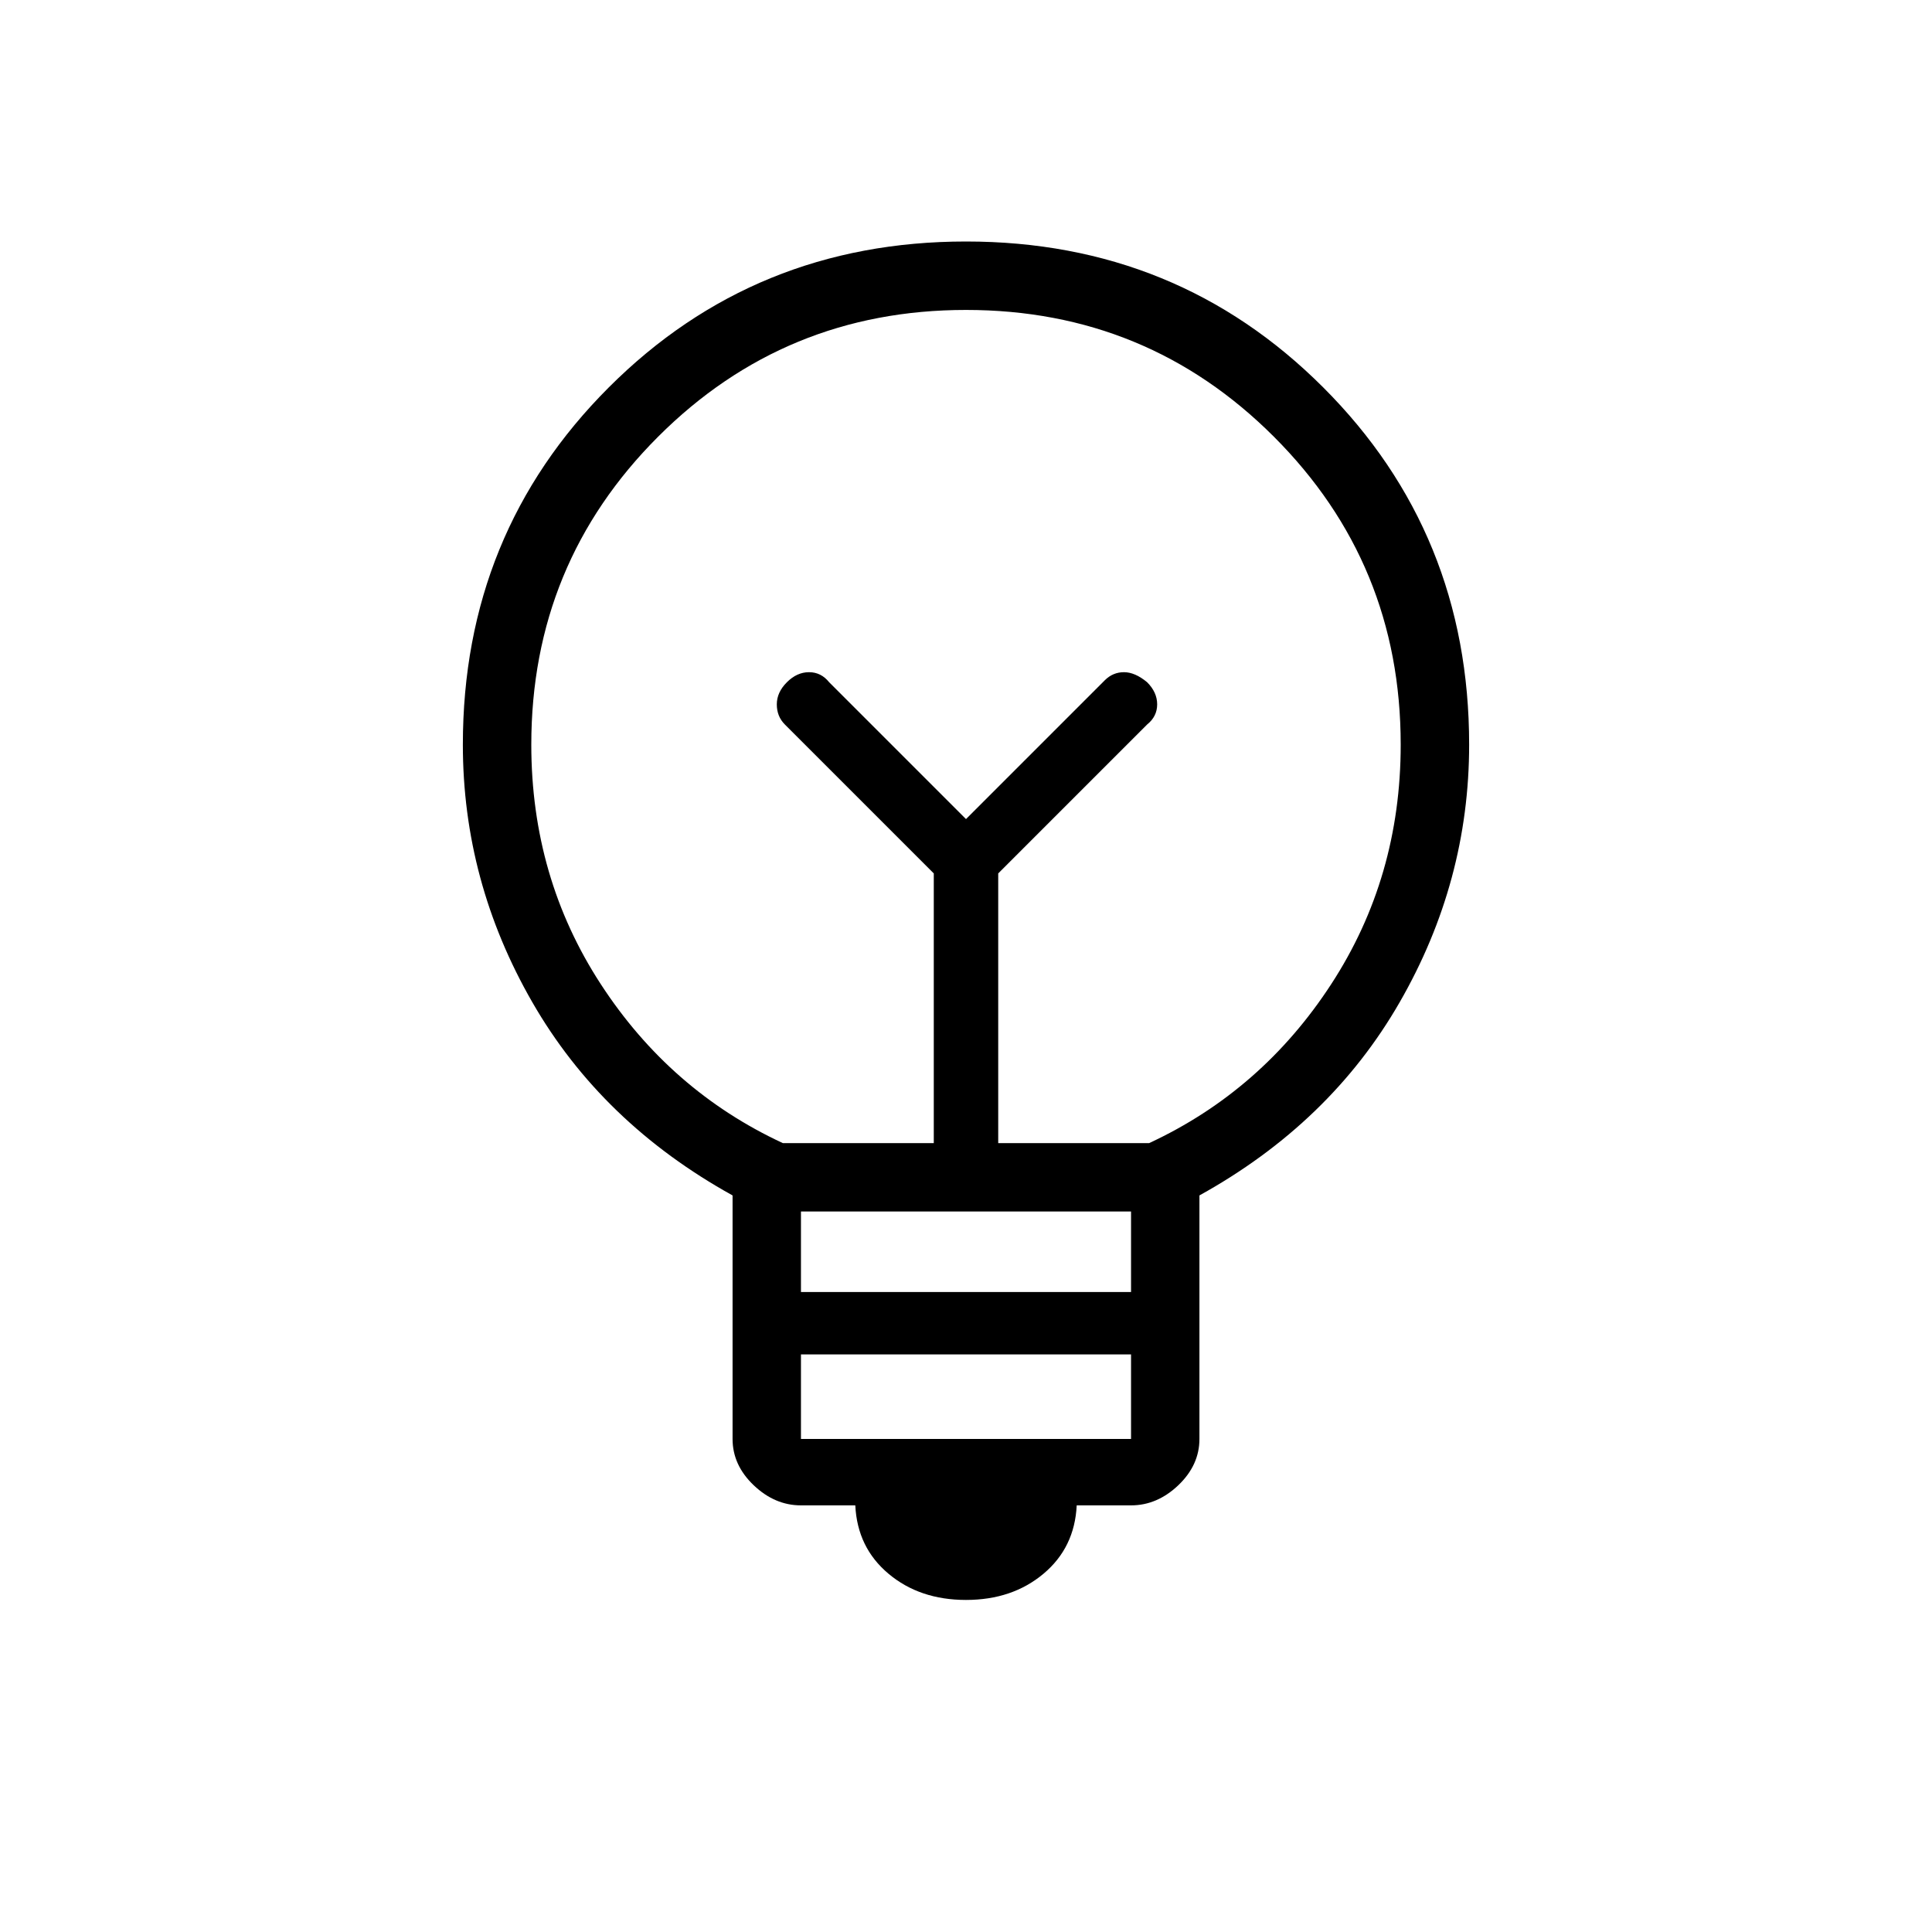 <svg xmlns="http://www.w3.org/2000/svg" height="40" width="40"><path d="M20 33.125Q19.042 33.125 18.396 32.583Q17.75 32.042 17.708 31.167H16.583Q16.042 31.167 15.604 30.75Q15.167 30.333 15.167 29.792V24.75Q12.458 23.25 11.021 20.75Q9.583 18.25 9.583 15.417Q9.583 11.042 12.604 8.021Q15.625 5 20 5Q24.375 5 27.396 8.021Q30.417 11.042 30.417 15.417Q30.417 18.25 28.979 20.75Q27.542 23.25 24.833 24.75V29.792Q24.833 30.333 24.396 30.75Q23.958 31.167 23.417 31.167H22.292Q22.25 32.042 21.604 32.583Q20.958 33.125 20 33.125ZM16.583 29.792H23.417V28.042H16.583ZM16.583 26.75H23.417V25.083H16.583ZM16.208 23.667H19.333V18.083L16.25 15Q16.083 14.833 16.083 14.583Q16.083 14.333 16.292 14.125Q16.5 13.917 16.75 13.917Q17 13.917 17.167 14.125L20 16.958L22.875 14.083Q23.042 13.917 23.271 13.917Q23.5 13.917 23.75 14.125Q23.958 14.333 23.958 14.583Q23.958 14.833 23.75 15L20.667 18.083V23.667H23.792Q26.125 22.583 27.562 20.375Q29 18.167 29 15.417Q29 11.667 26.375 9.042Q23.75 6.417 20 6.417Q16.25 6.417 13.625 9.042Q11 11.667 11 15.417Q11 18.167 12.438 20.375Q13.875 22.583 16.208 23.667ZM20 16.958ZM20 15.042Q20 15.042 20 15.042Q20 15.042 20 15.042Q20 15.042 20 15.042Q20 15.042 20 15.042Q20 15.042 20 15.042Q20 15.042 20 15.042Q20 15.042 20 15.042Q20 15.042 20 15.042Z"/></svg>